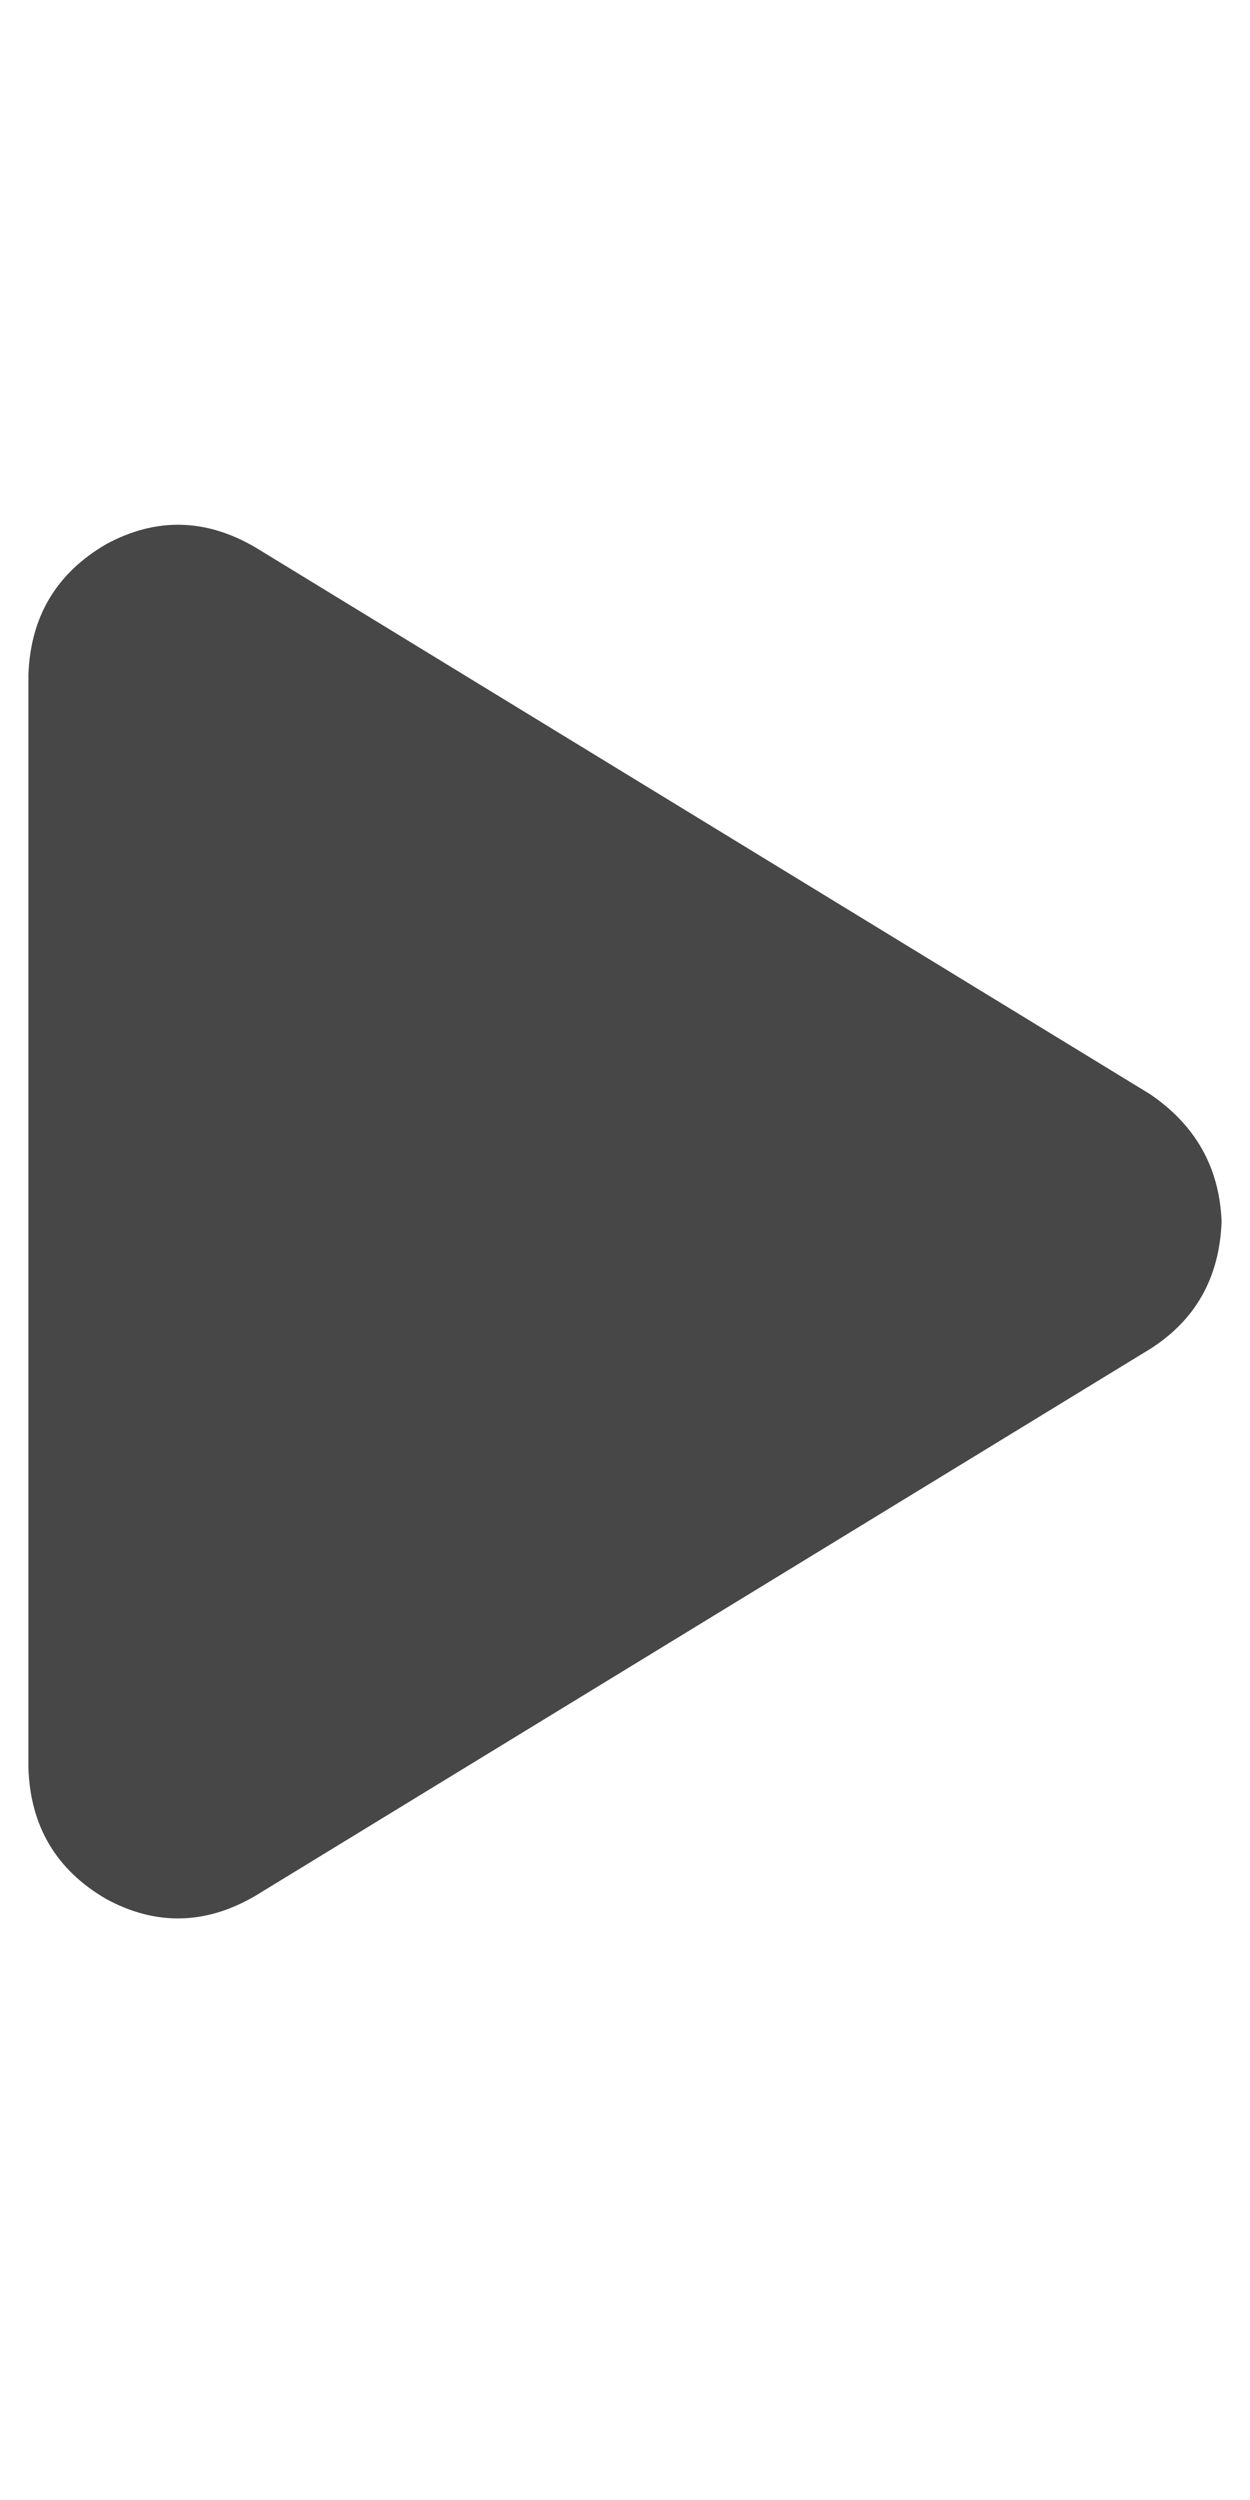 <svg width="11" height="22" viewBox="0 0 11 22" fill="none" xmlns="http://www.w3.org/2000/svg">
<g id="label-paired / sm / play-sm / fill" clip-path="url(#clip0_1731_2784)">
<path id="icon" d="M2.246 4.816L10.121 9.629C10.522 9.902 10.732 10.276 10.75 10.75C10.732 11.242 10.522 11.616 10.121 11.871L2.246 16.684C1.809 16.939 1.371 16.948 0.934 16.711C0.496 16.456 0.268 16.073 0.25 15.562V5.938C0.268 5.427 0.496 5.044 0.934 4.789C1.371 4.552 1.809 4.561 2.246 4.816Z" fill="black" fill-opacity="0.72"/>
</g>
<defs>
<clipPath id="clip0_1731_2784">
<rect width="11" height="22" fill="white"/>
</clipPath>
</defs>
</svg>
